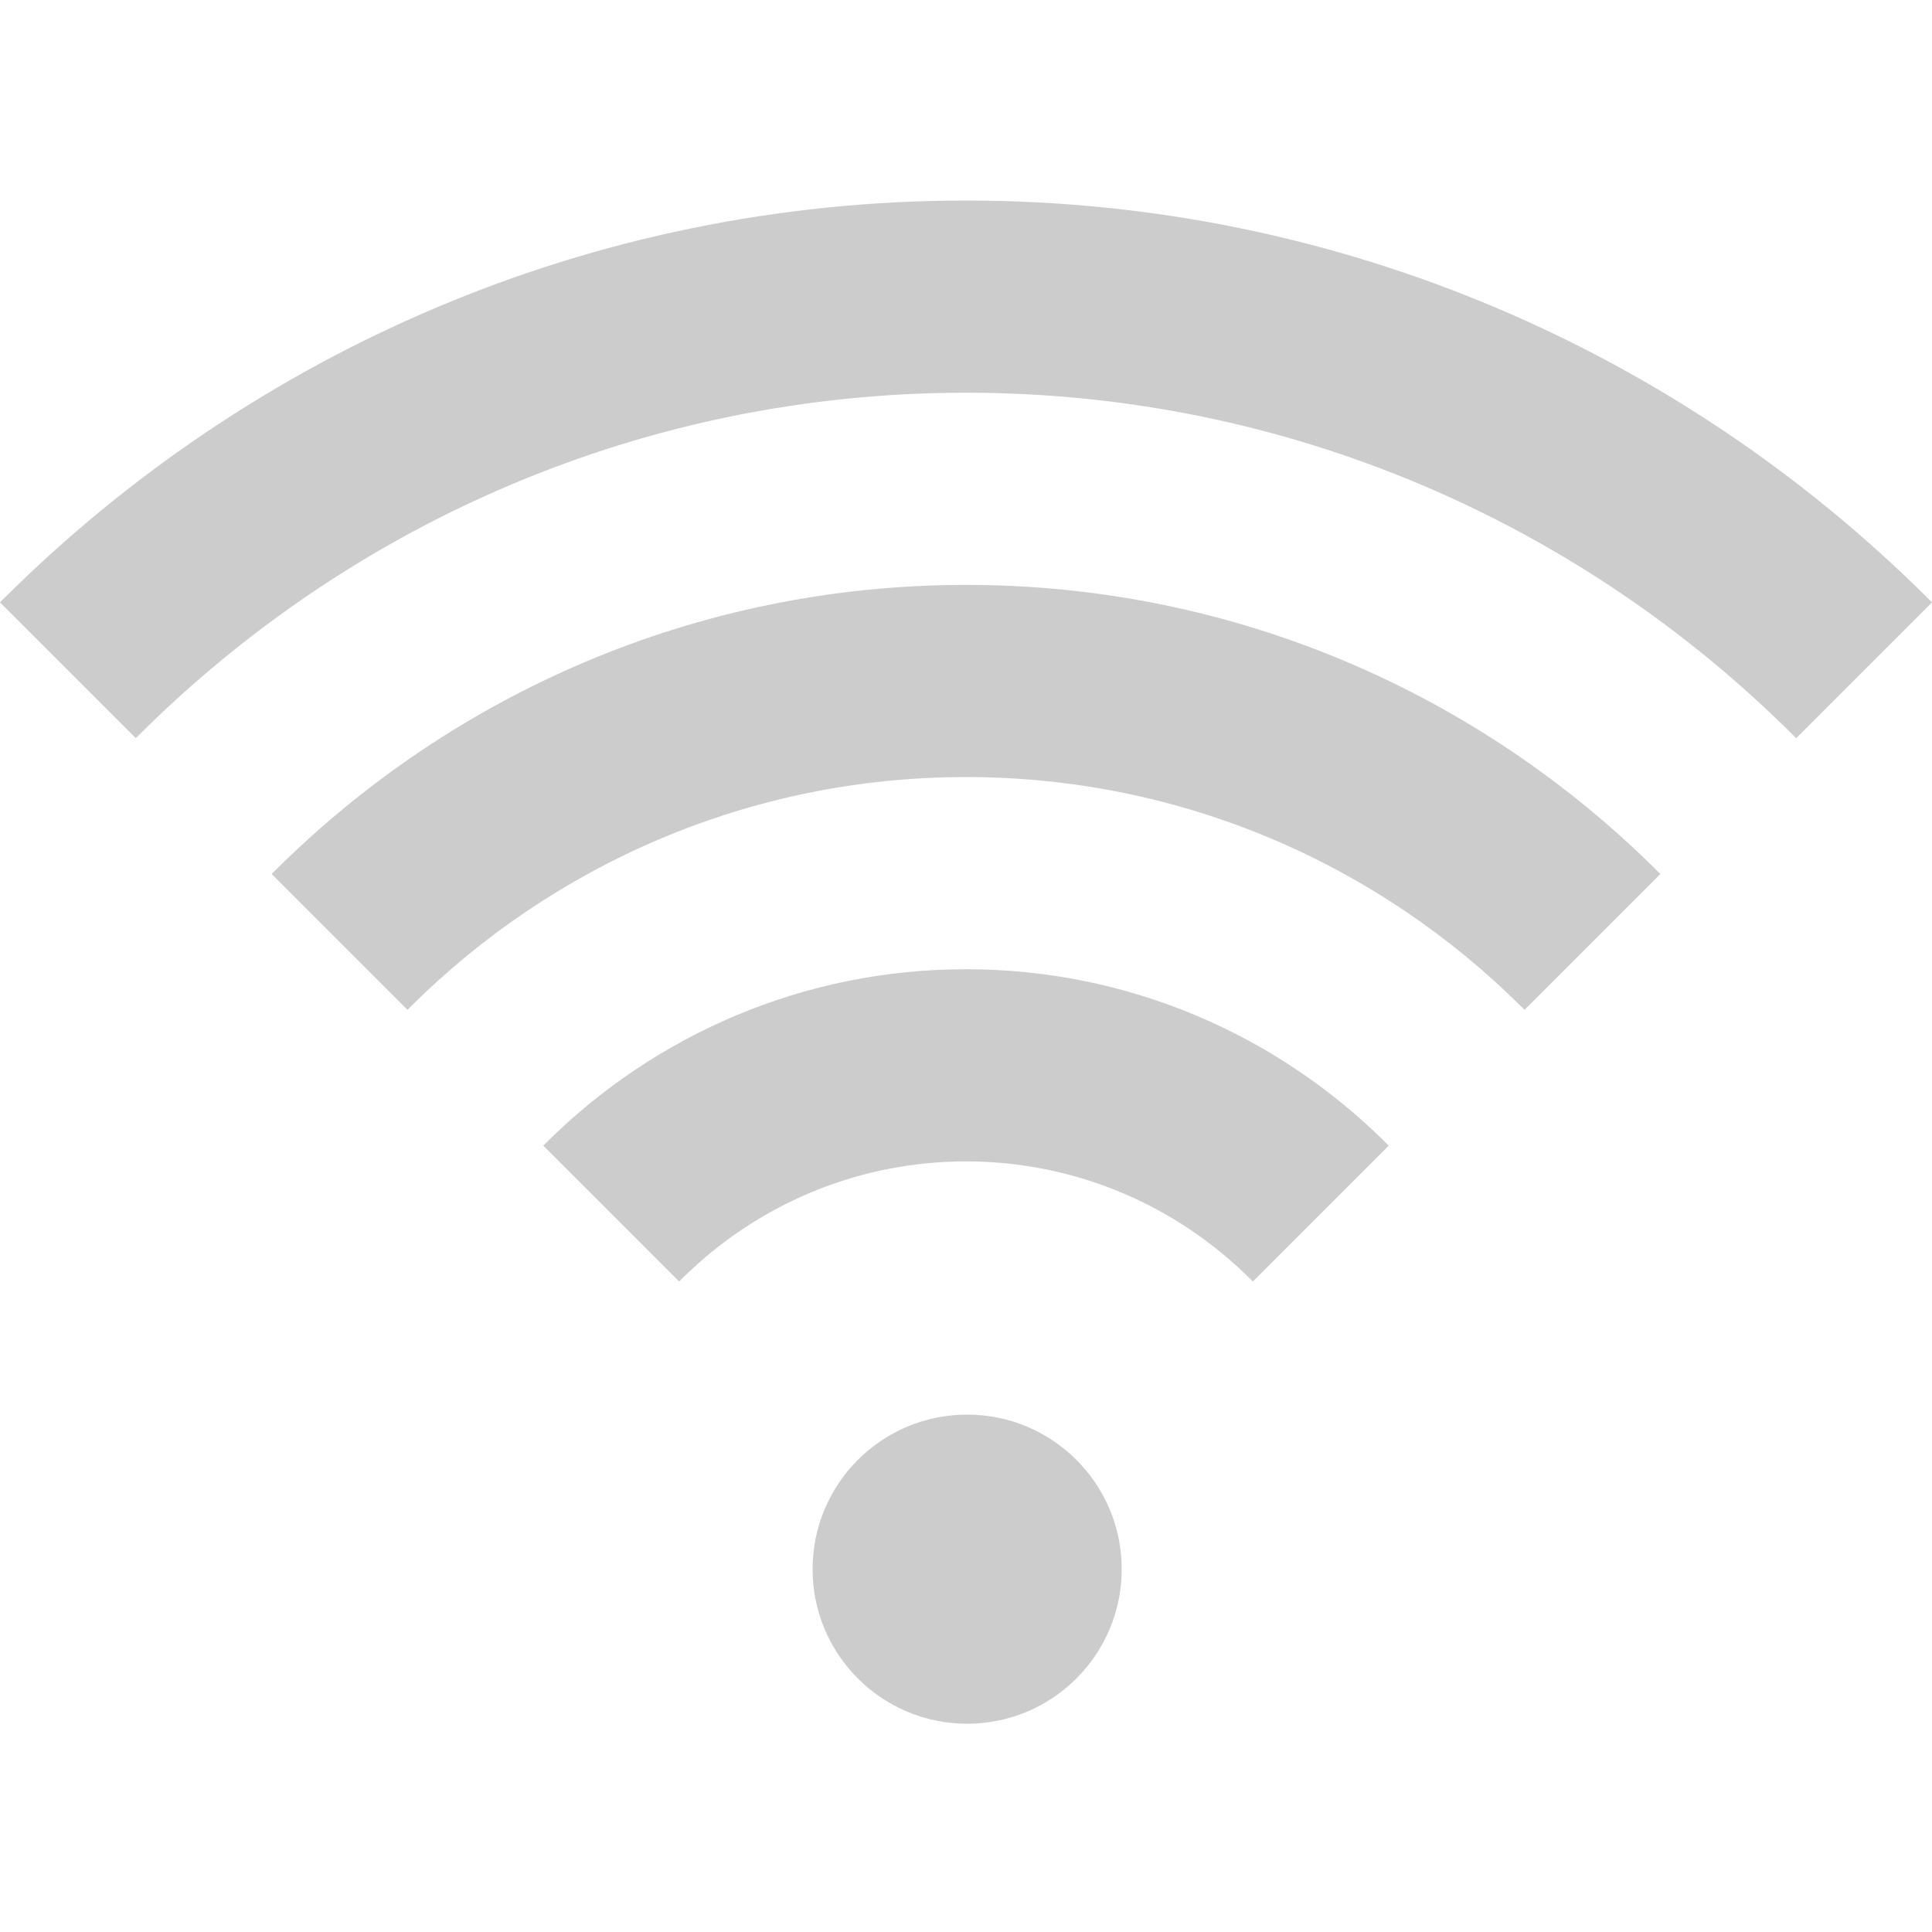 <?xml version="1.0" encoding="UTF-8" standalone="no"?>
<!-- Generator: Adobe Illustrator 15.1.0, SVG Export Plug-In . SVG Version: 6.00 Build 0)  -->

<svg
   xmlns:dc="http://purl.org/dc/elements/1.1/"
   xmlns:cc="http://creativecommons.org/ns#"
   xmlns:rdf="http://www.w3.org/1999/02/22-rdf-syntax-ns#"
   xmlns:svg="http://www.w3.org/2000/svg"
   xmlns="http://www.w3.org/2000/svg"
   xmlns:sodipodi="http://sodipodi.sourceforge.net/DTD/sodipodi-0.dtd"
   xmlns:inkscape="http://www.inkscape.org/namespaces/inkscape"
   version="1.1"
   id="Layer_1"
   x="0px"
   y="0px"
   width="100"
   height="100"
   viewBox="0 0 100 100"
   enable-background="new 0 0 100 78.84"
   xml:space="preserve"
   inkscape:version="0.48.3.1 r9886"
   sodipodi:docname="nowifi.svg"><defs
   id="defs13" /><sodipodi:namedview
   pagecolor="#ffffff"
   bordercolor="#666666"
   borderopacity="1"
   objecttolerance="10"
   gridtolerance="10"
   guidetolerance="10"
   inkscape:pageopacity="0"
   inkscape:pageshadow="2"
   inkscape:window-width="1280"
   inkscape:window-height="744"
   id="namedview11"
   showgrid="false"
   inkscape:zoom="2.9934045"
   inkscape:cx="-9.2970311"
   inkscape:cy="39.419998"
   inkscape:window-x="0"
   inkscape:window-y="27"
   inkscape:window-maximized="1"
   inkscape:current-layer="Layer_1" />
<path
   d="m 71.703,59.122 c -5.576,-5.531 -13.246,-8.955 -21.703,-8.955 -8.457,0 -16.127,3.424 -21.703,8.955 -0.059,0.059 -0.118,0.117 -0.176,0.176 l 7.032,7.033 c 0.058,-0.059 0.117,-0.119 0.176,-0.176 3.775,-3.732 8.957,-6.041 14.671,-6.041 5.715,0 10.896,2.309 14.672,6.041 0.059,0.057 0.117,0.117 0.176,0.176 l 7.031,-7.033 c -0.059,-0.059 -0.117,-0.117 -0.176,-0.176 z"
   id="path3"
   inkscape:connector-curvature="0"
   style="fill:#cccccc" />
<path
   d="m 85.764,45.063 c -9.178,-9.135 -21.823,-14.789 -35.764,-14.789 -13.941,0 -26.585,5.655 -35.764,14.789 -0.059,0.058 -0.118,0.117 -0.176,0.176 l 7.03,7.03 c 0.058,-0.059 0.117,-0.117 0.176,-0.176 7.378,-7.334 17.535,-11.873 28.734,-11.873 11.199,0 21.355,4.539 28.733,11.873 0.059,0.059 0.118,0.117 0.176,0.176 l 7.03,-7.03 c -0.058,-0.059 -0.117,-0.118 -0.175,-0.176 z"
   id="path5"
   inkscape:connector-curvature="0"
   style="fill:#cccccc" />
<path
   d="m 99.824,31.002 c -12.781,-12.736 -30.398,-20.622 -49.824,-20.622 -19.426,0 -37.043,7.886 -49.824,20.622 -0.058,0.059 -0.117,0.118 -0.176,0.176 l 7.03,7.03 c 0.059,-0.059 0.117,-0.117 0.176,-0.176 10.98,-10.935 26.11,-17.705 42.794,-17.705 16.684,0 31.814,6.771 42.794,17.706 0.059,0.059 0.117,0.117 0.176,0.176 l 7.03,-7.03 c -0.059,-0.059 -0.117,-0.118 -0.176,-0.177 z"
   id="path7"
   inkscape:connector-curvature="0"
   style="fill:#cccccc" />
<circle
   cx="50.059"
   cy="70.84"
   r="8"
   id="circle9"
   sodipodi:cx="50.058998"
   sodipodi:cy="70.839996"
   sodipodi:rx="8"
   sodipodi:ry="8"
   transform="translate(0,10.38)"
   style="fill:#cccccc" />
</svg>